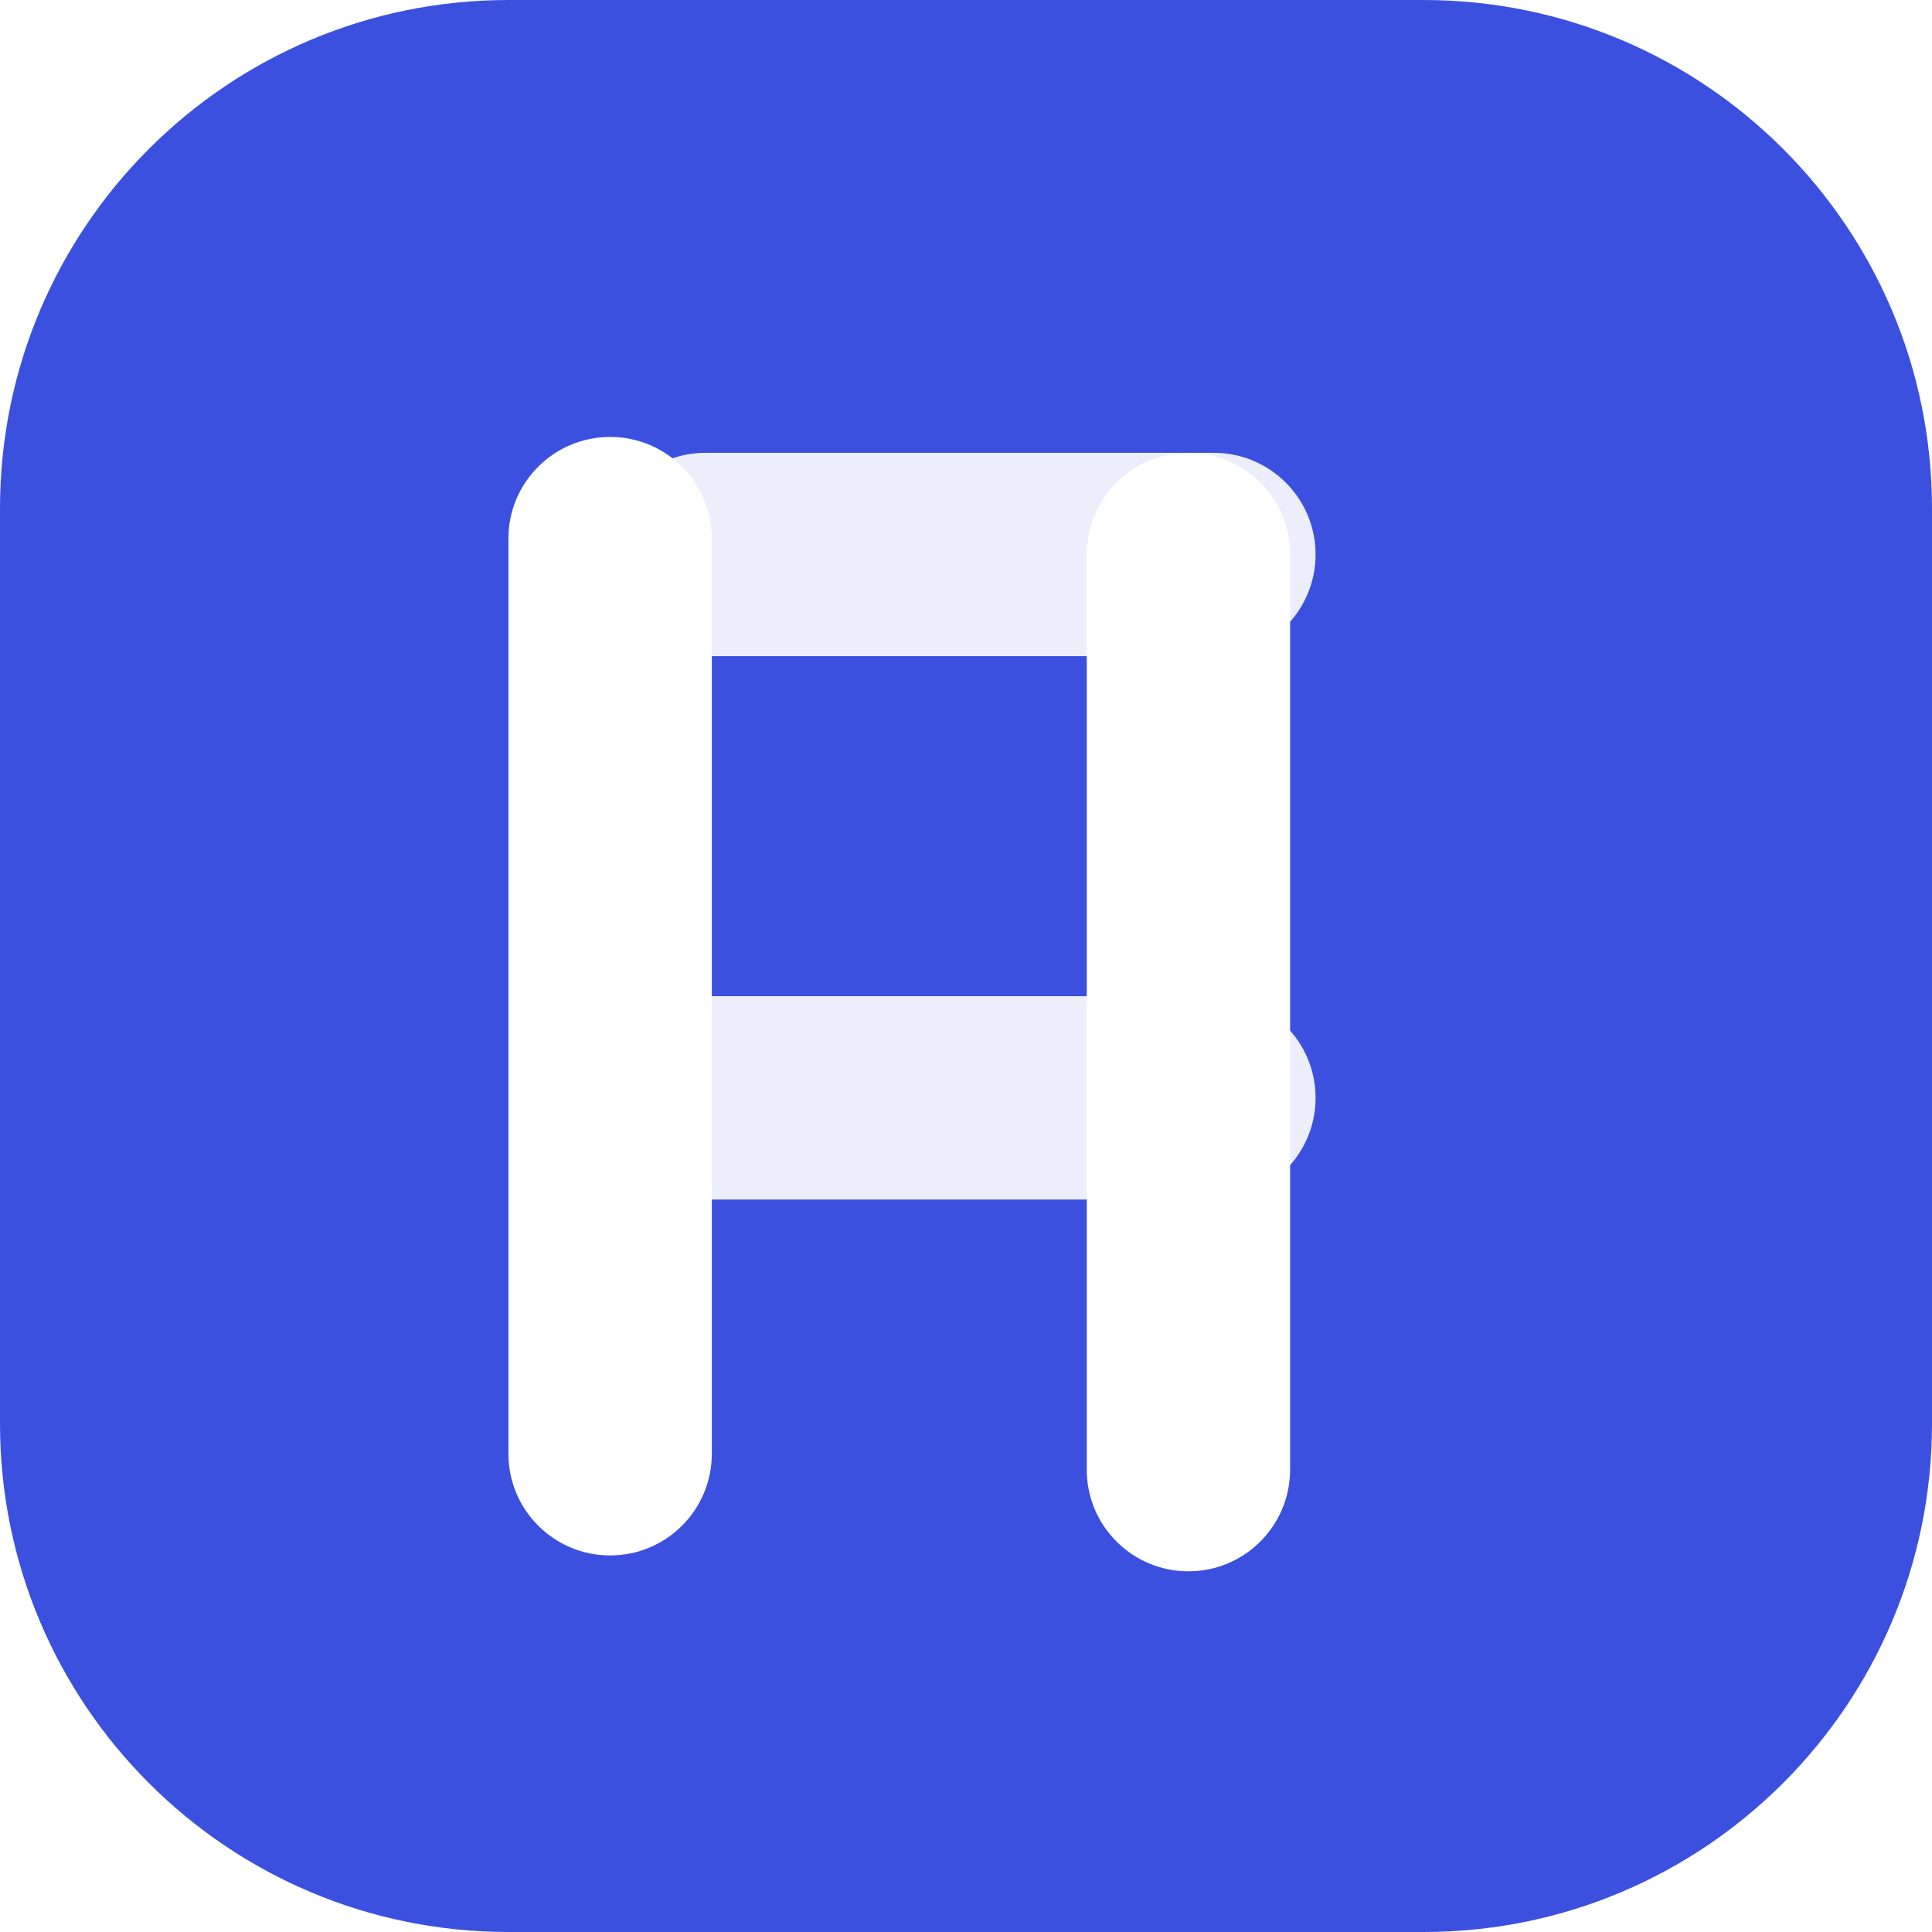 <svg width="32" height="32" viewBox="0 0 32 32" fill="none" xmlns="http://www.w3.org/2000/svg">
<path d="M0 8.421C0 3.77 3.77 0 8.421 0H23.579C28.23 0 32 3.77 32 8.421V23.579C32 28.23 28.23 32 23.579 32H8.421C3.77 32 0 28.23 0 23.579V8.421Z" fill="#3C50E0"/>
<g filter="url(#filter0_d_2_39)">
<path d="M8.421 8.421C8.421 7.491 9.175 6.737 10.106 6.737C11.036 6.737 11.79 7.491 11.79 8.421V23.579C11.79 24.509 11.036 25.263 10.106 25.263C9.175 25.263 8.421 24.509 8.421 23.579V8.421Z" fill="white"/>
</g>
<g filter="url(#filter1_d_2_39)">
<path d="M18 8.684C18 7.754 18.754 7 19.684 7C20.614 7 21.368 7.754 21.368 8.684V23.842C21.368 24.772 20.614 25.526 19.684 25.526C18.754 25.526 18 24.772 18 23.842V8.684Z" fill="white"/>
</g>
<g opacity="0.9" filter="url(#filter2_d_2_39)">
<path d="M11.684 10.368C10.754 10.368 10 9.614 10 8.684C10 7.754 10.754 7 11.684 7H20.105C21.035 7 21.79 7.754 21.79 8.684C21.79 9.614 21.035 10.368 20.105 10.368H11.684Z" fill="white"/>
</g>
<g opacity="0.9" filter="url(#filter3_d_2_39)">
<path d="M11.684 19.368C10.754 19.368 10 18.614 10 17.684C10 16.754 10.754 16 11.684 16H20.105C21.035 16 21.79 16.754 21.79 17.684C21.79 18.614 21.035 19.368 20.105 19.368H11.684Z" fill="white"/>
</g>
<defs>
<filter id="filter0_d_2_39" x="7.421" y="6.237" width="5.368" height="20.526" filterUnits="userSpaceOnUse" color-interpolation-filters="sRGB">
<feFlood flood-opacity="0" result="BackgroundImageFix"/>
<feColorMatrix in="SourceAlpha" type="matrix" values="0 0 0 0 0 0 0 0 0 0 0 0 0 0 0 0 0 0 127 0" result="hardAlpha"/>
<feOffset dy="0.5"/>
<feGaussianBlur stdDeviation="0.5"/>
<feComposite in2="hardAlpha" operator="out"/>
<feColorMatrix type="matrix" values="0 0 0 0 0 0 0 0 0 0 0 0 0 0 0 0 0 0 0.12 0"/>
<feBlend mode="normal" in2="BackgroundImageFix" result="effect1_dropShadow_2_39"/>
<feBlend mode="normal" in="SourceGraphic" in2="effect1_dropShadow_2_39" result="shape"/>
</filter>
<filter id="filter1_d_2_39" x="17" y="6.5" width="5.368" height="20.526" filterUnits="userSpaceOnUse" color-interpolation-filters="sRGB">
<feFlood flood-opacity="0" result="BackgroundImageFix"/>
<feColorMatrix in="SourceAlpha" type="matrix" values="0 0 0 0 0 0 0 0 0 0 0 0 0 0 0 0 0 0 127 0" result="hardAlpha"/>
<feOffset dy="0.5"/>
<feGaussianBlur stdDeviation="0.5"/>
<feComposite in2="hardAlpha" operator="out"/>
<feColorMatrix type="matrix" values="0 0 0 0 0 0 0 0 0 0 0 0 0 0 0 0 0 0 0.12 0"/>
<feBlend mode="normal" in2="BackgroundImageFix" result="effect1_dropShadow_2_39"/>
<feBlend mode="normal" in="SourceGraphic" in2="effect1_dropShadow_2_39" result="shape"/>
</filter>
<filter id="filter2_d_2_39" x="9" y="6.5" width="13.79" height="5.368" filterUnits="userSpaceOnUse" color-interpolation-filters="sRGB">
<feFlood flood-opacity="0" result="BackgroundImageFix"/>
<feColorMatrix in="SourceAlpha" type="matrix" values="0 0 0 0 0 0 0 0 0 0 0 0 0 0 0 0 0 0 127 0" result="hardAlpha"/>
<feOffset dy="0.5"/>
<feGaussianBlur stdDeviation="0.5"/>
<feComposite in2="hardAlpha" operator="out"/>
<feColorMatrix type="matrix" values="0 0 0 0 0 0 0 0 0 0 0 0 0 0 0 0 0 0 0.12 0"/>
<feBlend mode="normal" in2="BackgroundImageFix" result="effect1_dropShadow_2_39"/>
<feBlend mode="normal" in="SourceGraphic" in2="effect1_dropShadow_2_39" result="shape"/>
</filter>
<filter id="filter3_d_2_39" x="9" y="15.5" width="13.79" height="5.368" filterUnits="userSpaceOnUse" color-interpolation-filters="sRGB">
<feFlood flood-opacity="0" result="BackgroundImageFix"/>
<feColorMatrix in="SourceAlpha" type="matrix" values="0 0 0 0 0 0 0 0 0 0 0 0 0 0 0 0 0 0 127 0" result="hardAlpha"/>
<feOffset dy="0.5"/>
<feGaussianBlur stdDeviation="0.5"/>
<feComposite in2="hardAlpha" operator="out"/>
<feColorMatrix type="matrix" values="0 0 0 0 0 0 0 0 0 0 0 0 0 0 0 0 0 0 0.12 0"/>
<feBlend mode="normal" in2="BackgroundImageFix" result="effect1_dropShadow_2_39"/>
<feBlend mode="normal" in="SourceGraphic" in2="effect1_dropShadow_2_39" result="shape"/>
</filter>
</defs>
</svg>
